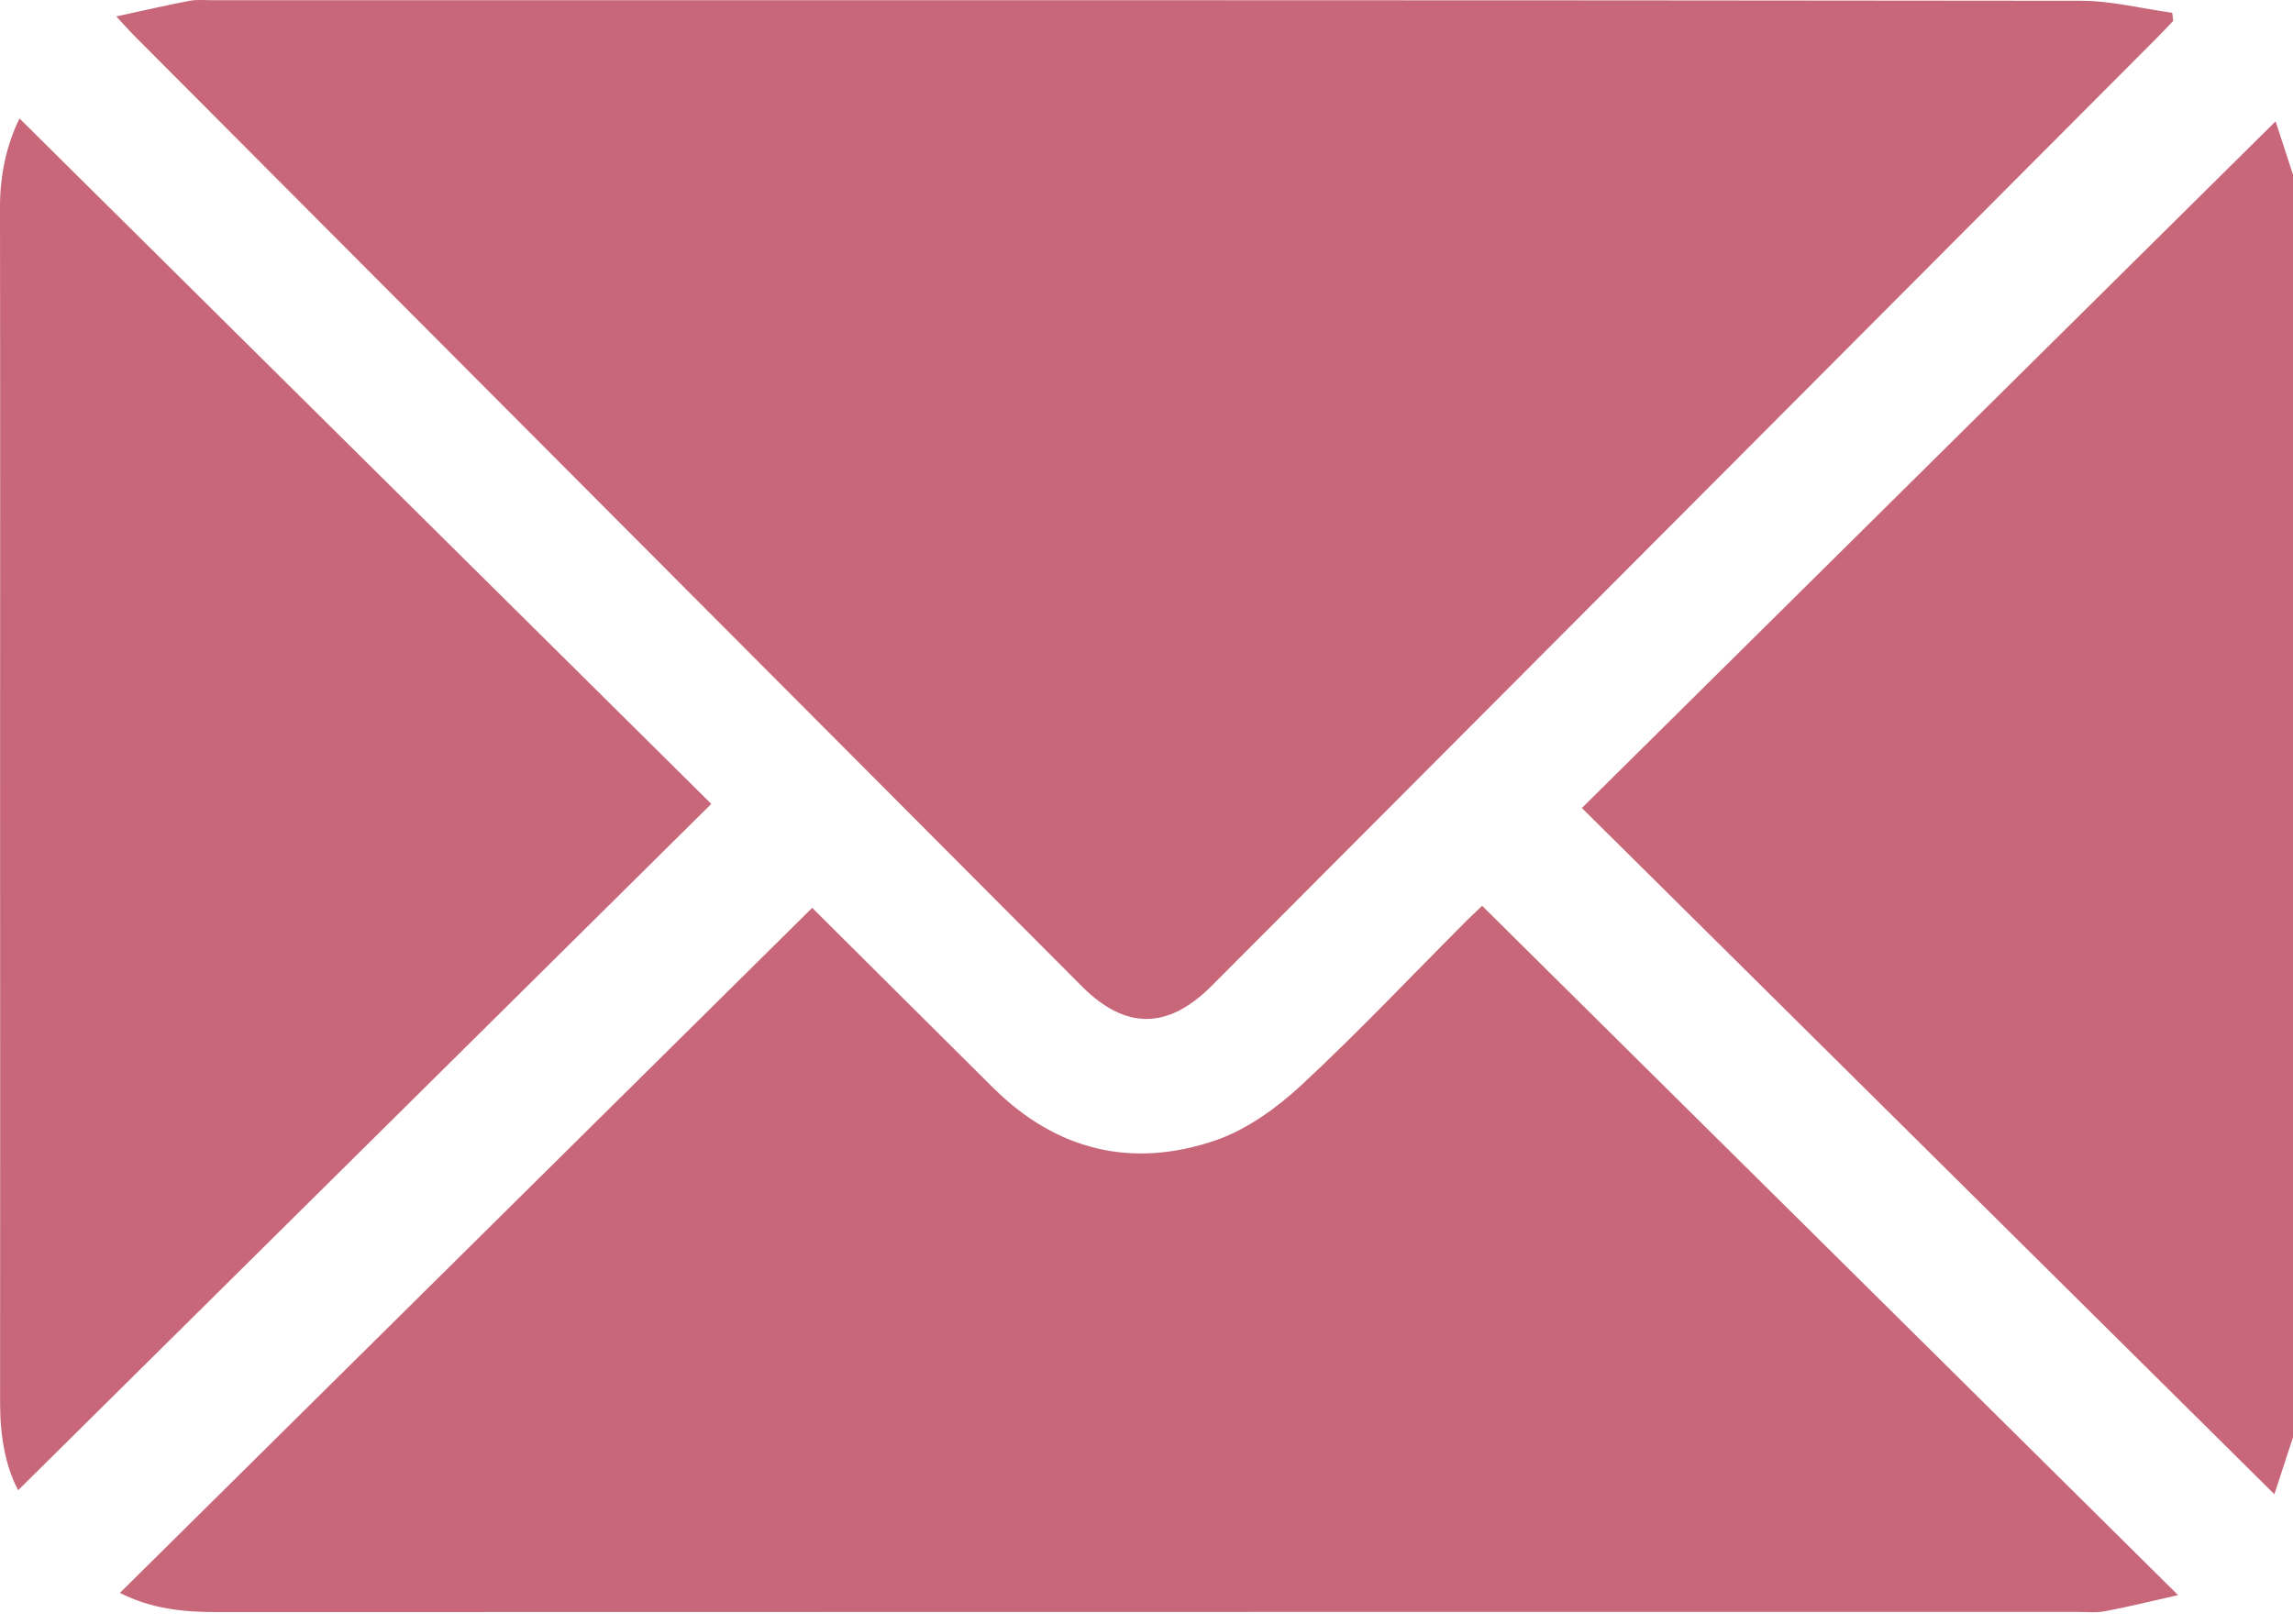 <svg width="24" height="17" viewBox="0 0 24 17" fill="none" xmlns="http://www.w3.org/2000/svg">
<path d="M24 15.047C23.934 15.251 23.867 15.454 23.805 15.643C21.38 13.24 18.971 10.851 16.557 8.459C18.985 6.055 21.4 3.663 23.818 1.27C23.868 1.422 23.934 1.626 24 1.829V15.047Z" fill="#C76779"/>
<path d="M1.216 0.172C1.499 0.111 1.739 0.055 1.98 0.009C2.056 -0.006 2.136 0.002 2.213 0.002C8.735 0.002 15.257 0 21.778 0.008C22.098 0.008 22.417 0.09 22.736 0.134C22.739 0.162 22.743 0.191 22.746 0.219C22.69 0.278 22.634 0.338 22.576 0.396C19.279 3.704 15.982 7.012 12.684 10.319C12.224 10.781 11.781 10.783 11.325 10.327C8.022 7.013 4.72 3.7 1.417 0.386C1.363 0.332 1.312 0.274 1.216 0.171V0.172Z" fill="#C76779"/>
<path d="M8.501 9.504C9.105 10.105 9.751 10.749 10.399 11.392C11.062 12.048 11.853 12.236 12.723 11.938C13.049 11.826 13.359 11.602 13.616 11.365C14.217 10.807 14.78 10.21 15.359 9.63C15.419 9.571 15.481 9.514 15.513 9.483C17.929 11.877 20.335 14.26 22.797 16.699C22.507 16.764 22.273 16.823 22.037 16.867C21.939 16.886 21.835 16.875 21.733 16.875C15.244 16.875 8.755 16.875 2.266 16.877C1.92 16.877 1.583 16.843 1.255 16.676C3.676 14.28 6.087 11.894 8.501 9.504H8.501Z" fill="#C76779"/>
<path d="M0.19 15.601C0.058 15.355 0.001 15.034 0.001 14.695C0.003 12.595 0.001 10.495 0.001 8.394C0.001 6.317 0.003 4.24 0 2.163C0 1.831 0.068 1.519 0.204 1.24C2.622 3.637 5.031 6.025 7.445 8.416C5.018 10.82 2.603 13.211 0.19 15.601Z" fill="#C76779"/>
</svg>
